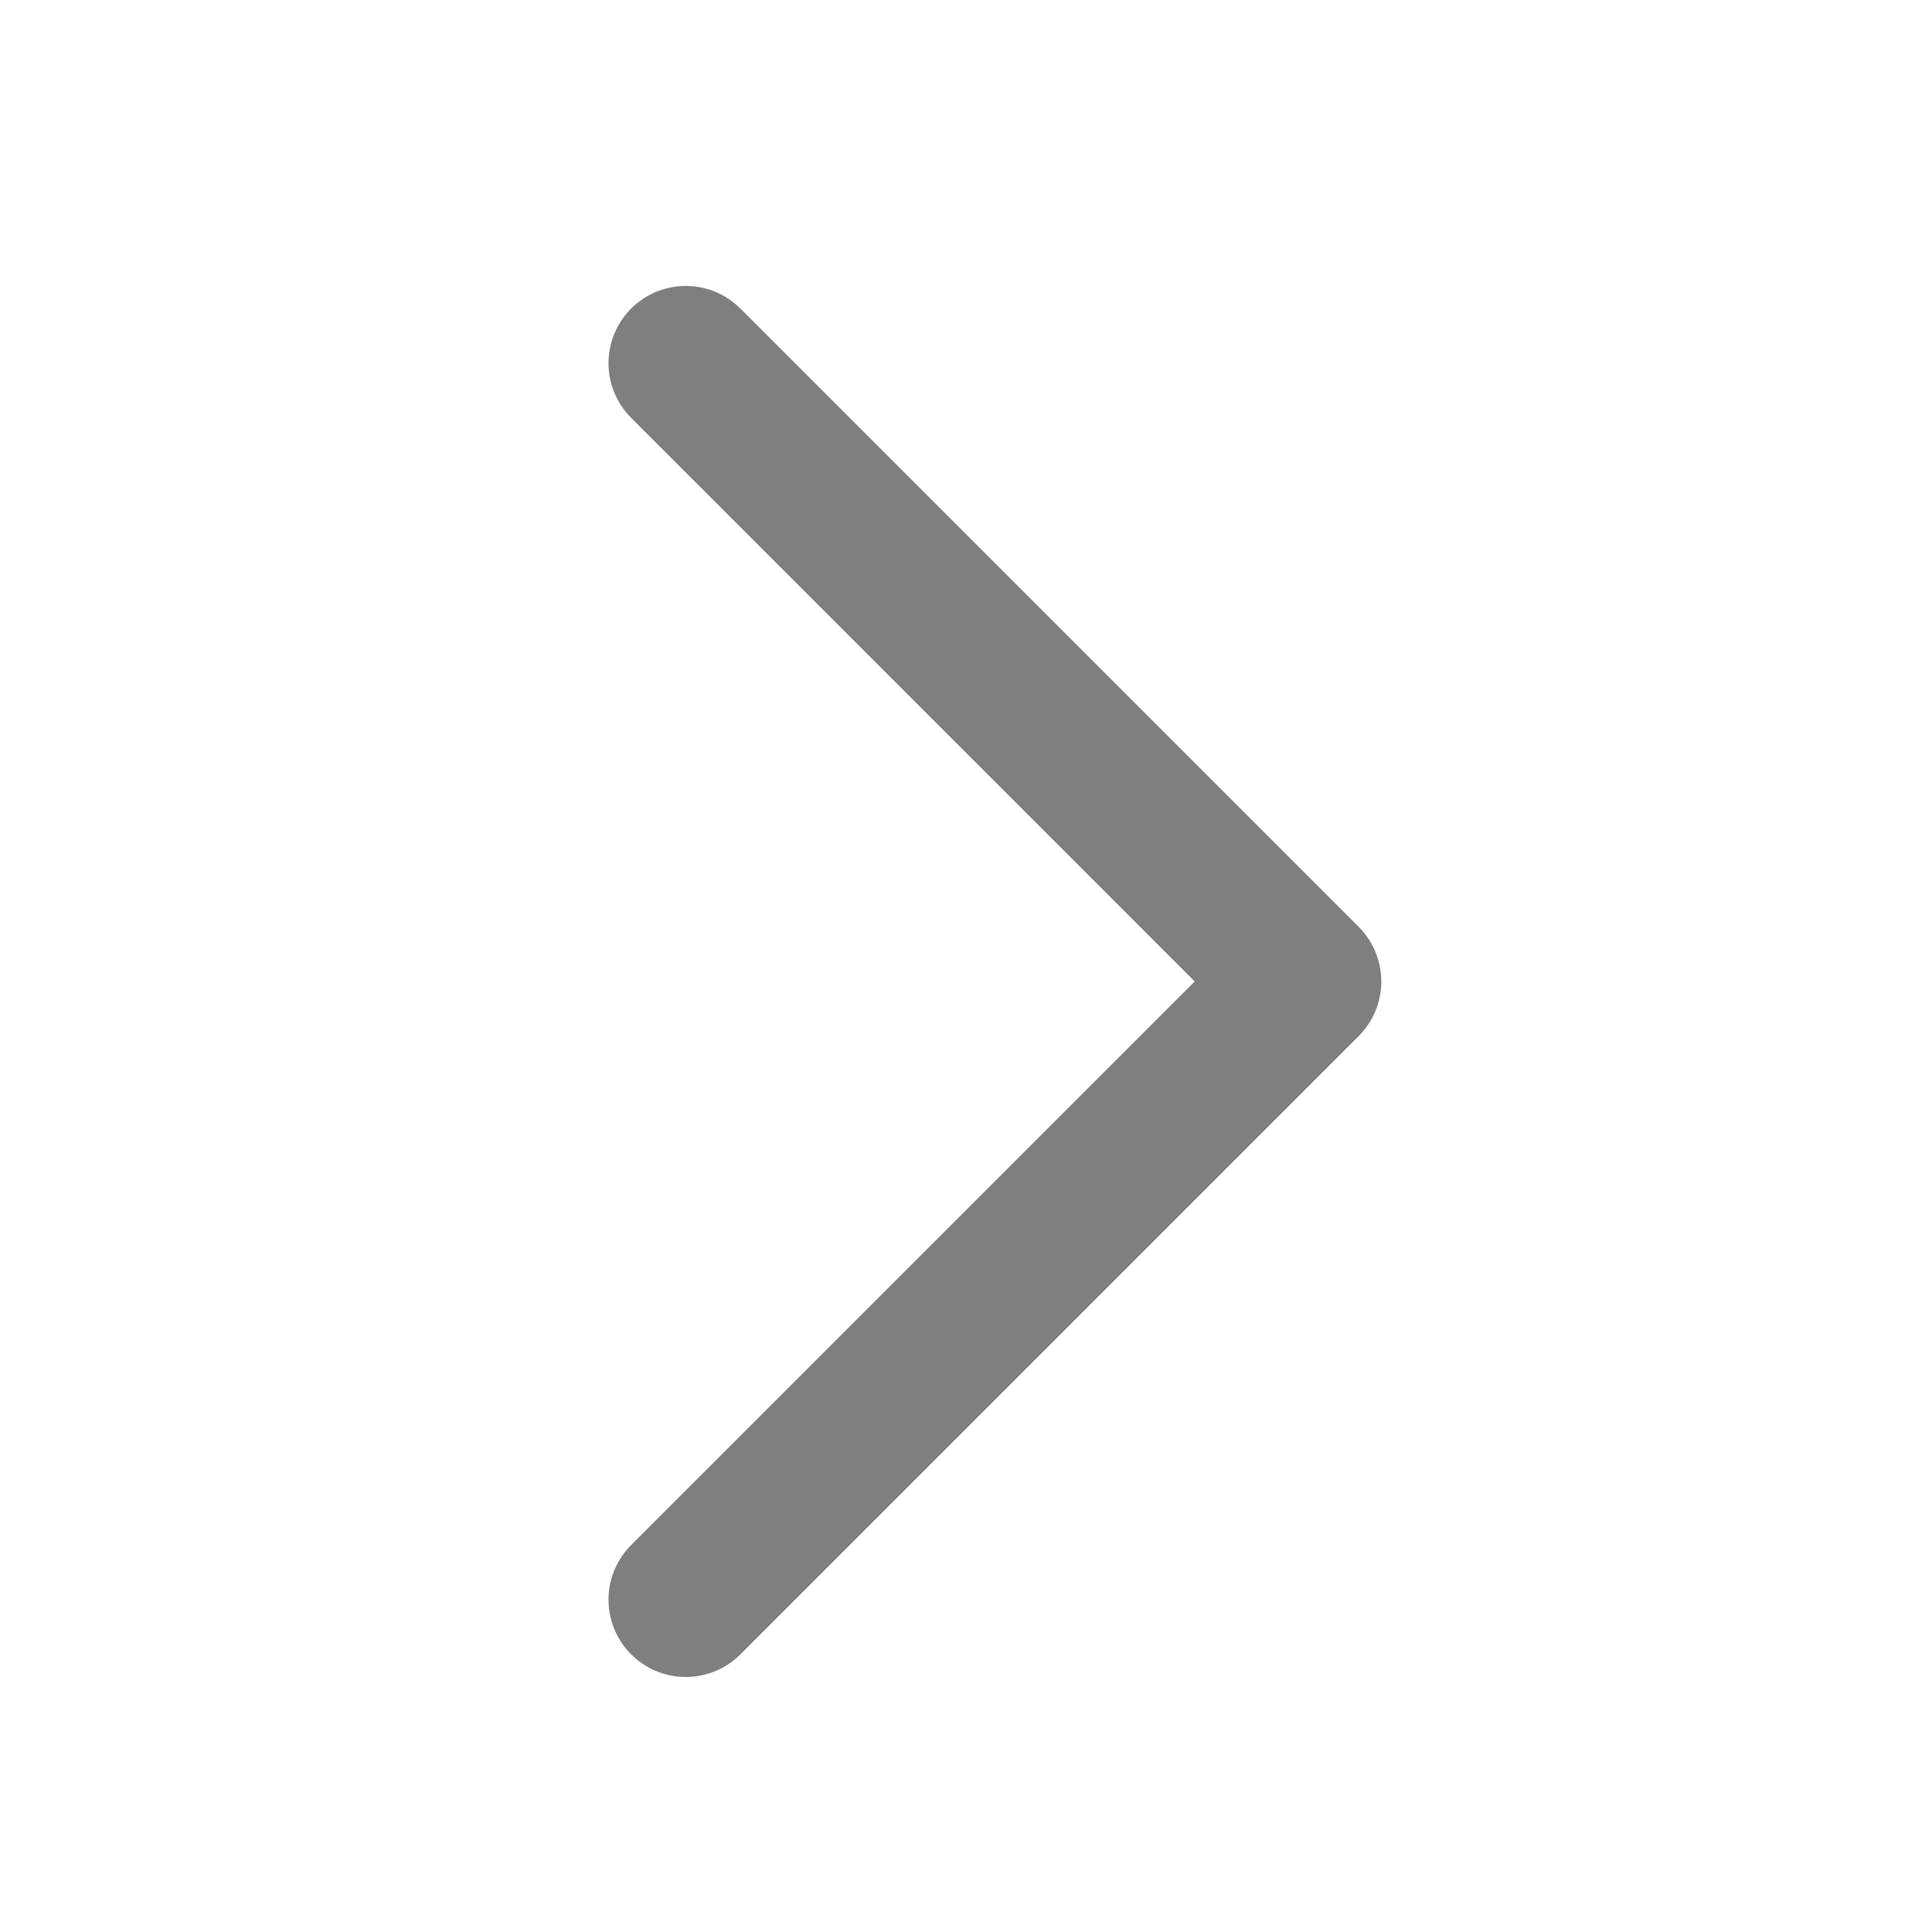 <svg width="25" height="25" viewBox="0 0 25 25" fill="none" xmlns="http://www.w3.org/2000/svg">
<g opacity="0.5">
<path d="M8.874 4.7L16.874 12.7L8.874 20.7" stroke="black" stroke-width="2" stroke-linecap="round" stroke-linejoin="round"/>
</g>
</svg>
